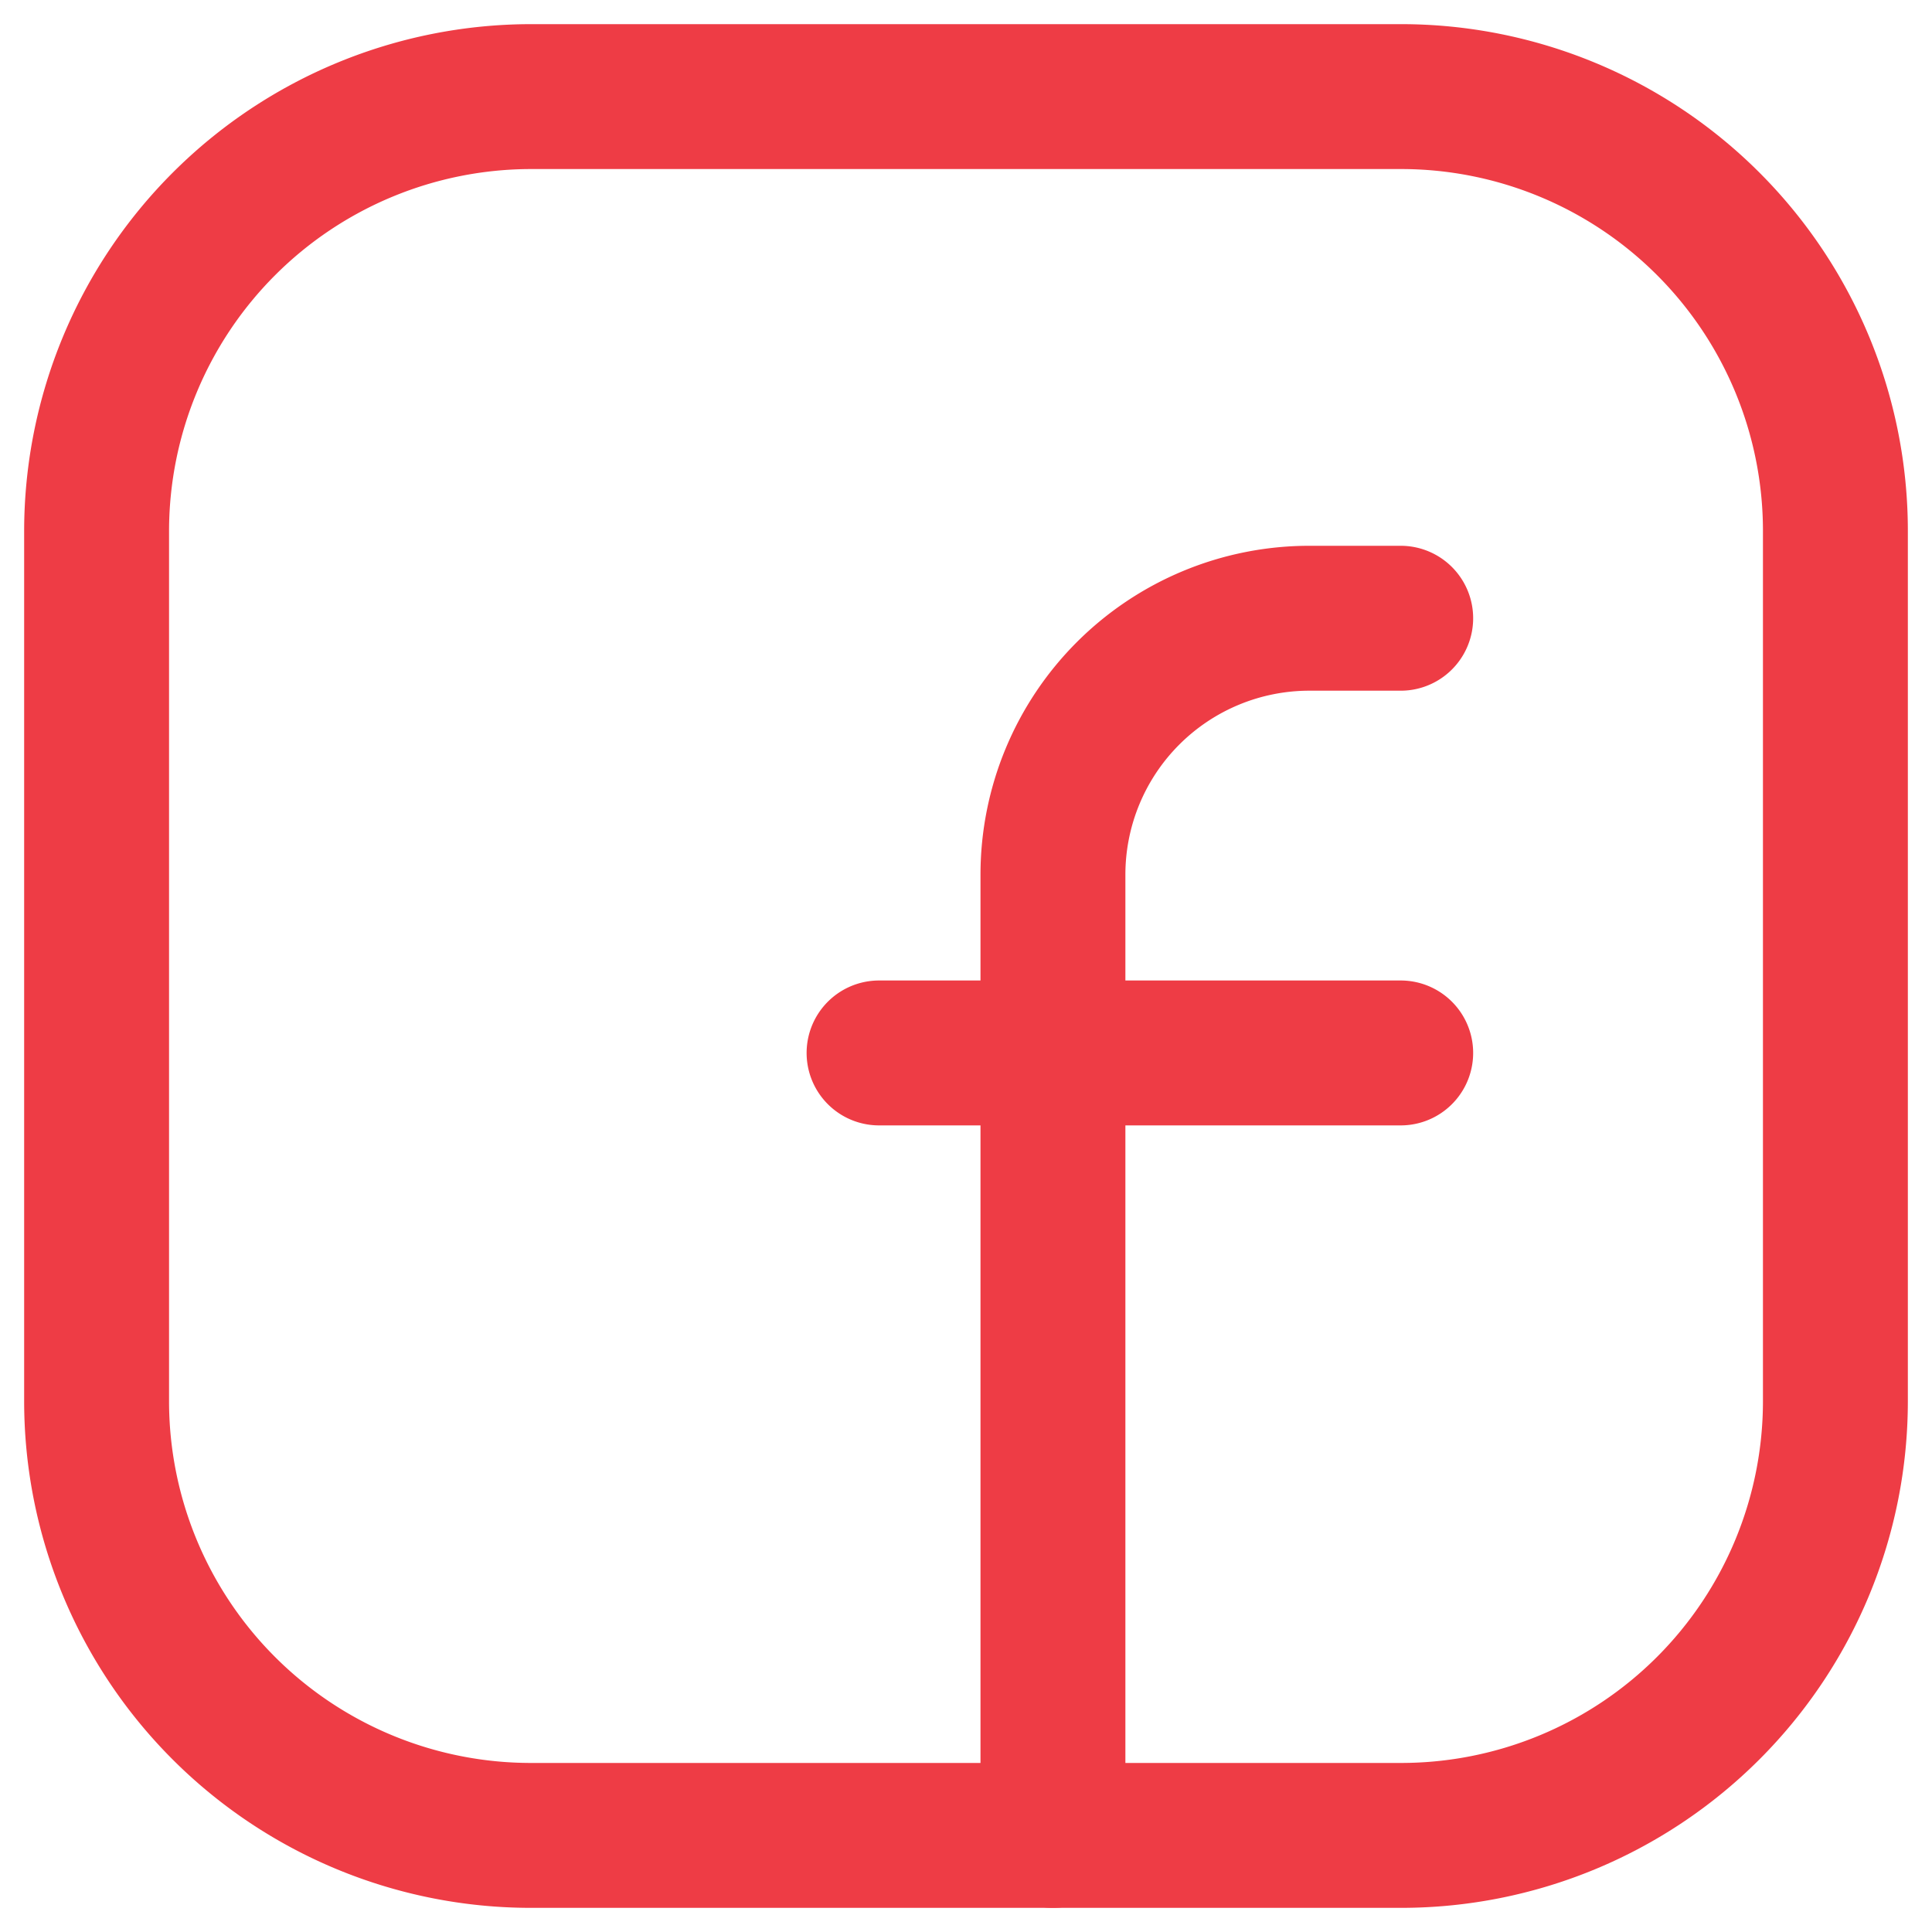 <svg width="20" height="20" xmlns="http://www.w3.org/2000/svg"><g id="Page-1" stroke="none" stroke-width="1" fill="none" fill-rule="evenodd" stroke-linecap="round" stroke-linejoin="round"><g id="Dark" transform="translate(-890 -3953)" stroke="#EE3C45" stroke-width="1.5"><g id="Group-6" transform="translate(891 3951)"><g id="Facebook" transform="translate(0 3)"><path d="M4.5 0h9.004A4.496 4.496 0 0118 4.496v9.009A4.496 4.496 0 0113.504 18H4.496A4.496 4.496 0 010 13.504V4.5A4.5 4.5 0 014.5 0h0zm3.6 9.9h5.4" id="Path"/><path d="M13.5 5.4h-.945A2.655 2.655 0 009.9 8.055V18" id="Path"/></g></g></g></g></svg>